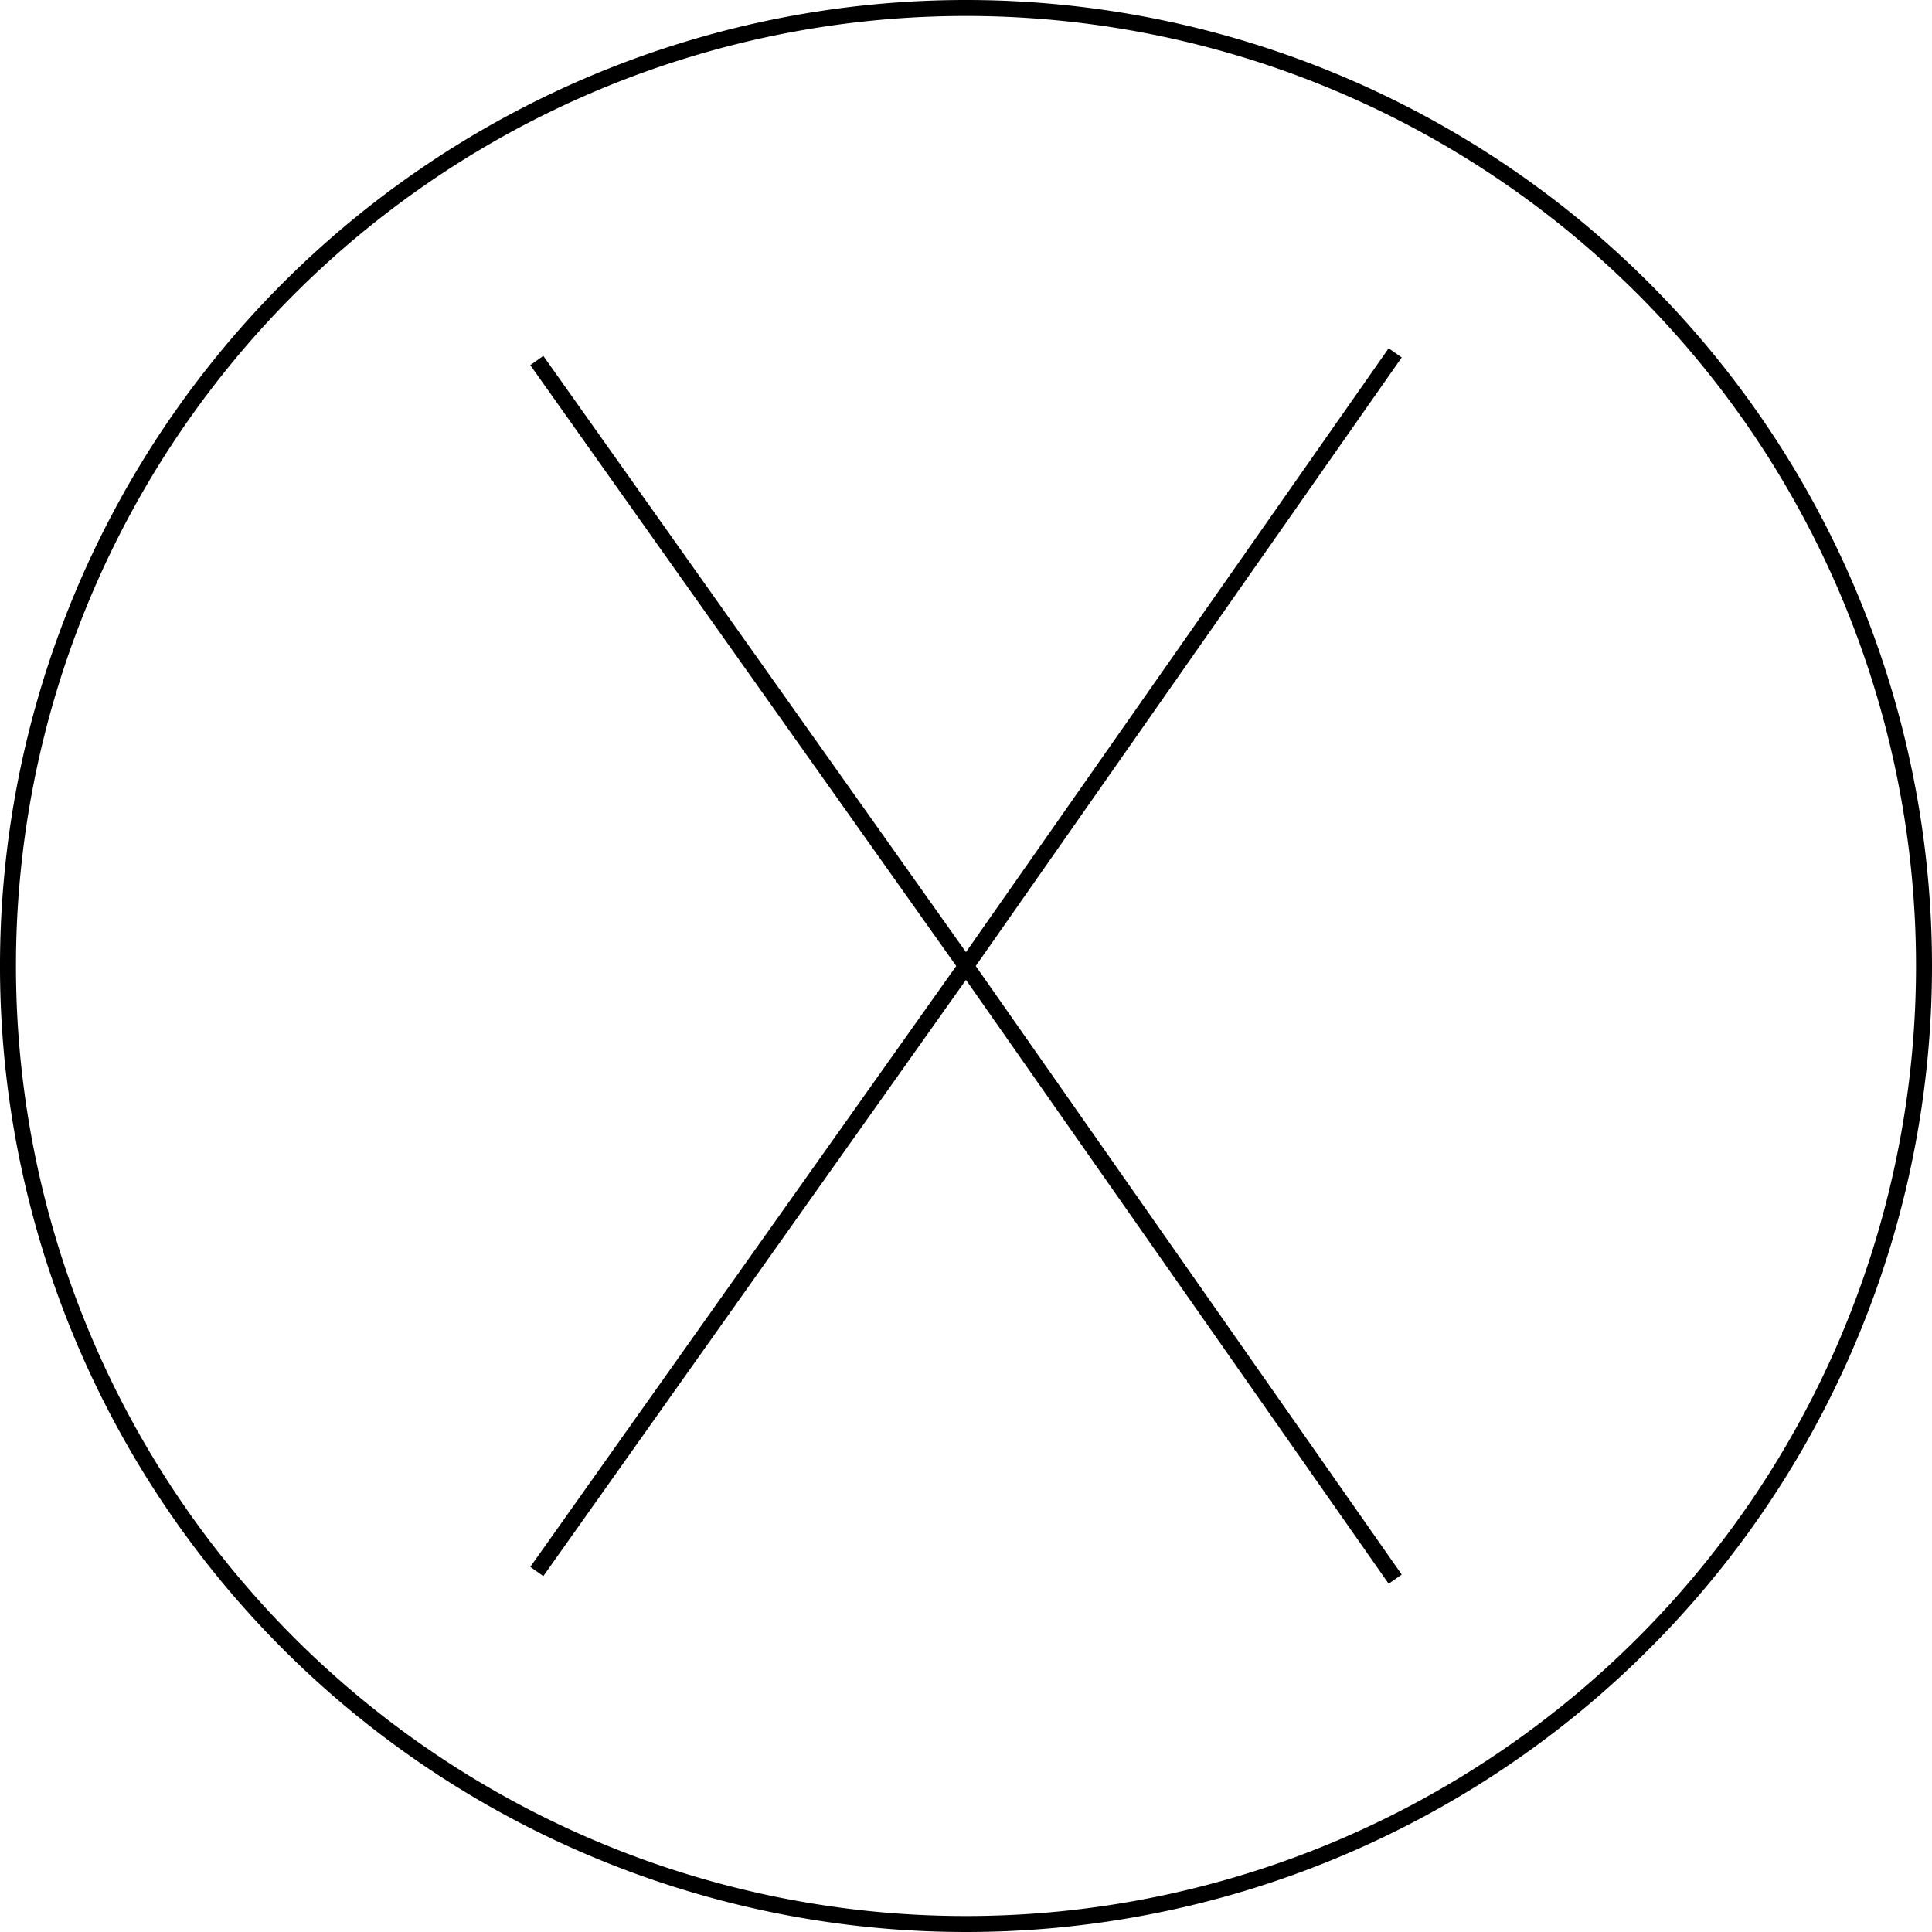 <svg id="close-icon" xmlns="http://www.w3.org/2000/svg" viewBox="0 0 242 242">
  <title>close-icon</title>
  <path d="M125,5A120,120,0,1,0,245,125,120,120,0,0,0,125,5Zm0,120,53.76-76.8m0,153.6L125,125M71.24,200.84,125,125M71.24,49.16,125,125" transform="translate(-4 -4)" fill="none" stroke="#000" stroke-miterlimit="10" stroke-width="2"/>
</svg>
